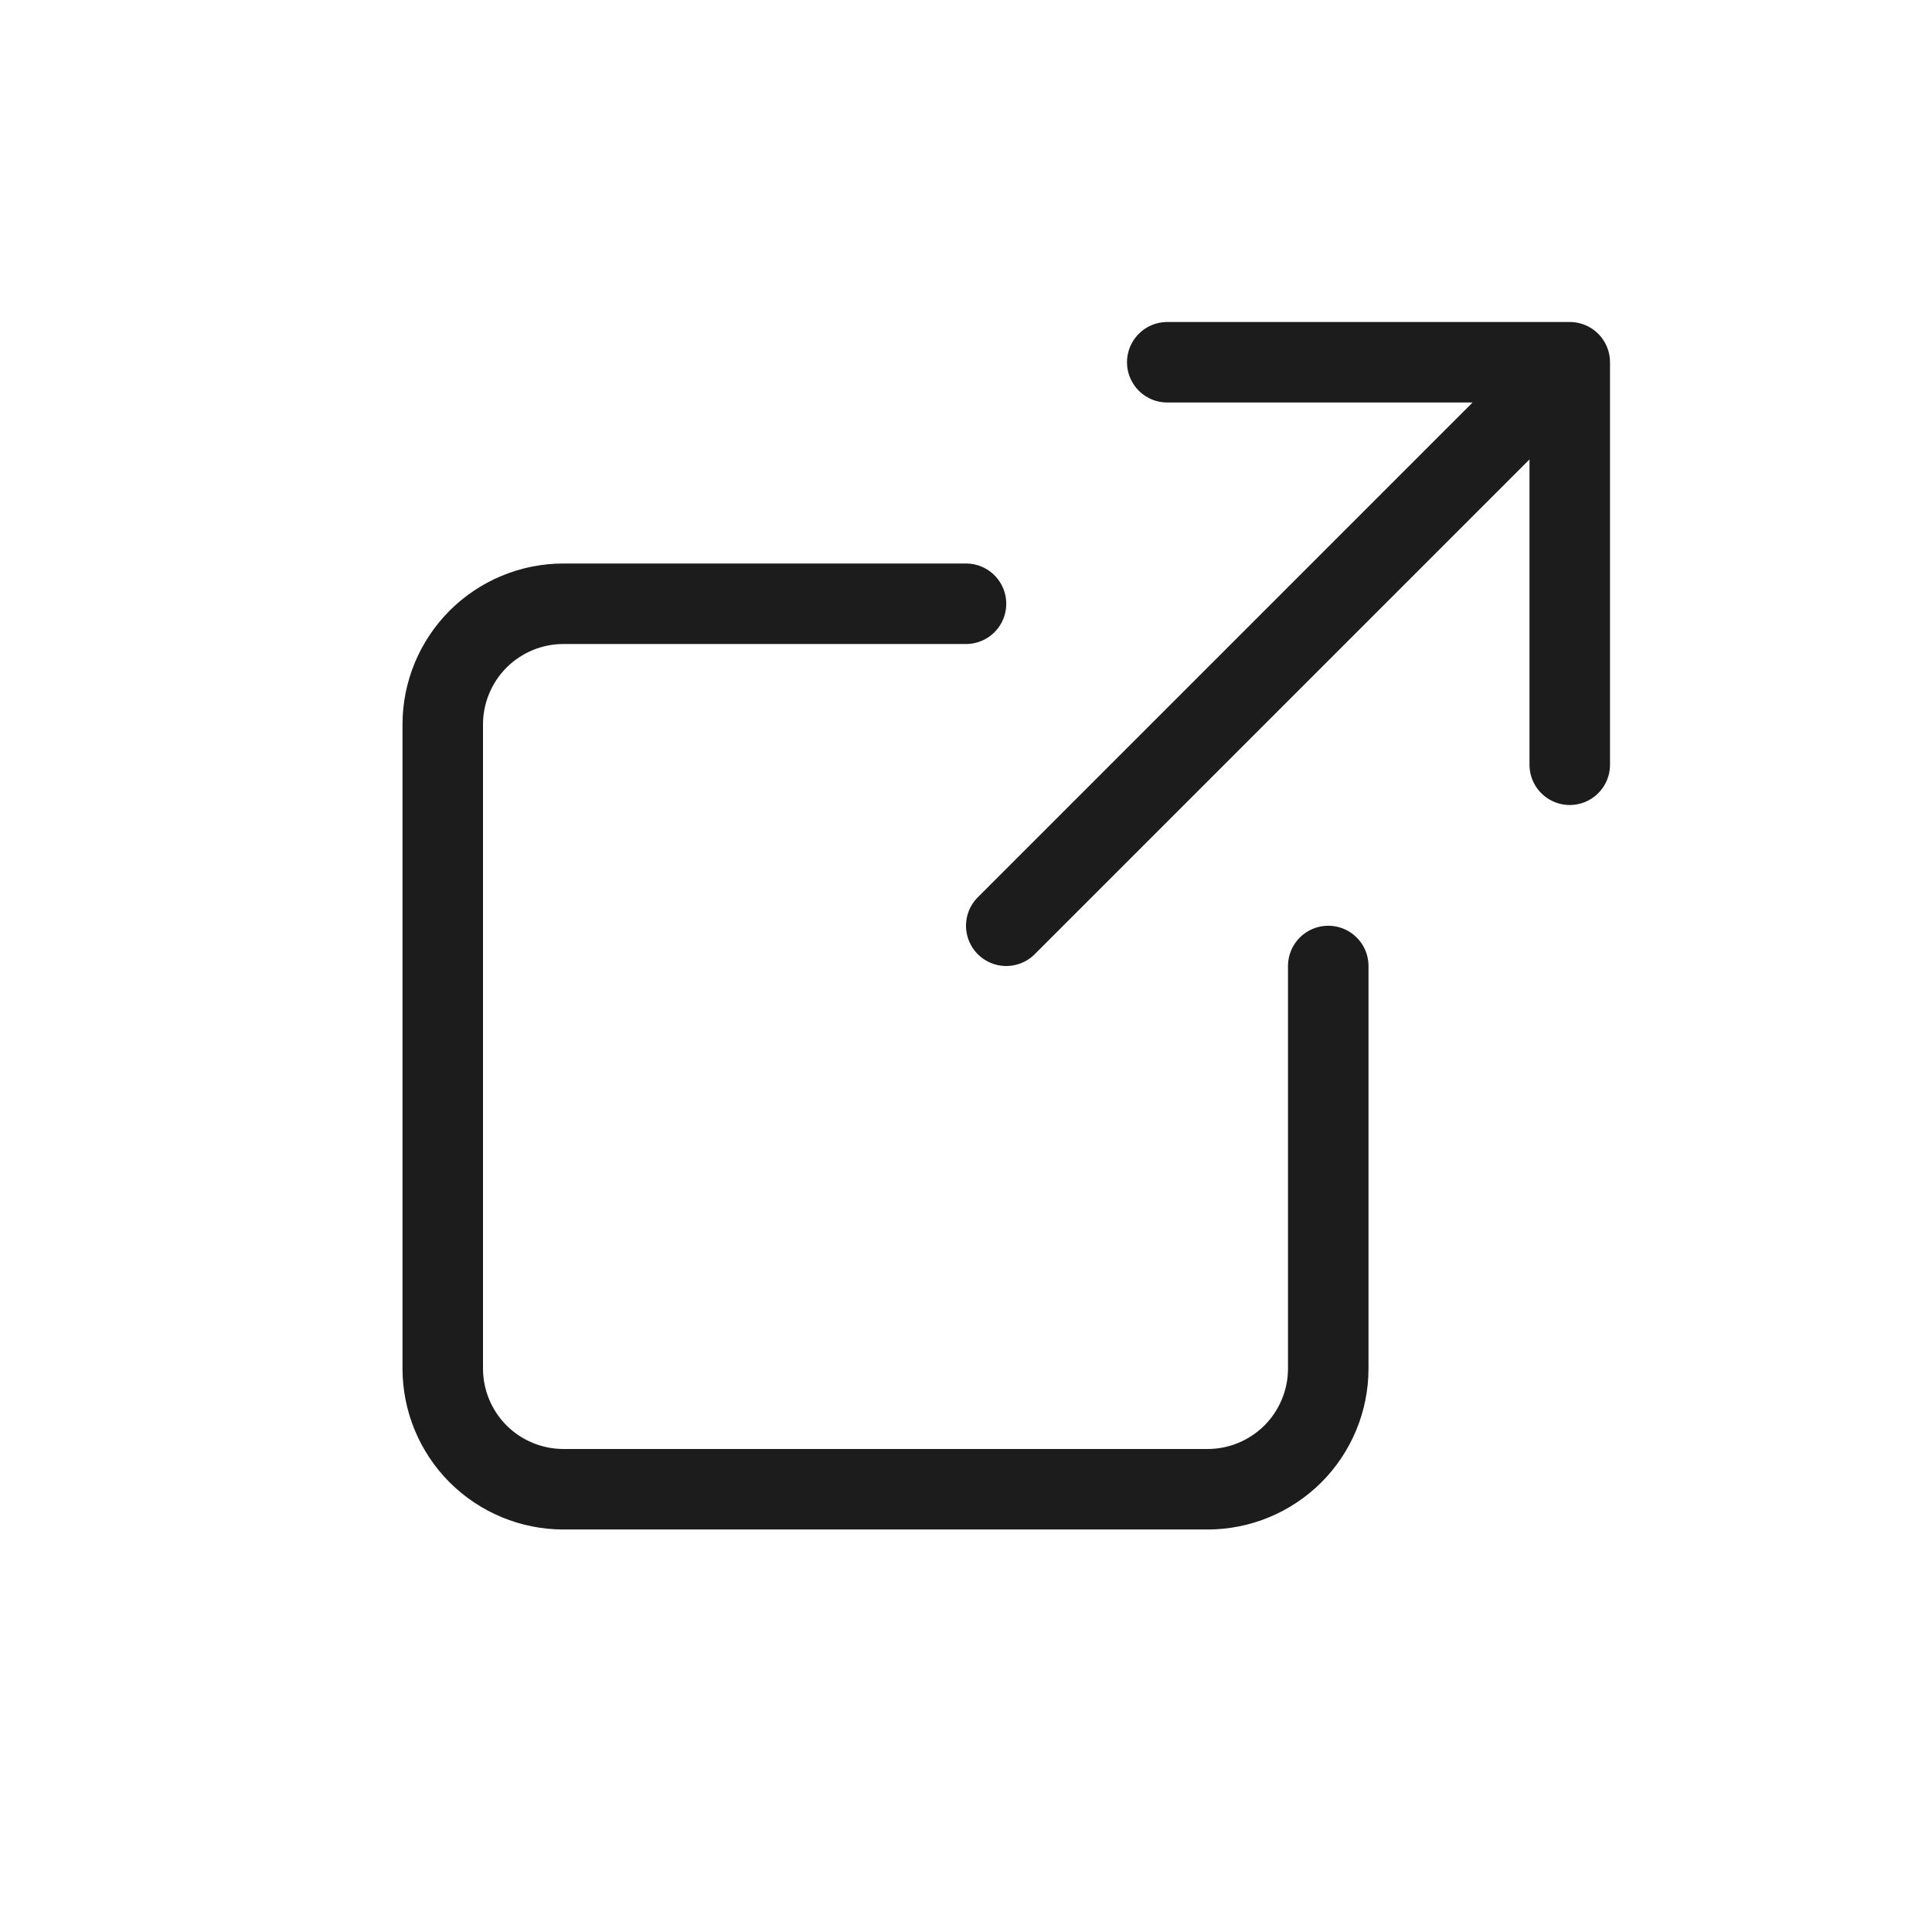 <svg width="24" height="24" viewBox="0 0 24 24" fill="none" xmlns="http://www.w3.org/2000/svg">
<path d="M12 7.5H7C6.602 7.5 6.221 7.658 5.939 7.939C5.658 8.221 5.5 8.602 5.5 9V17C5.5 17.398 5.658 17.779 5.939 18.061C6.221 18.342 6.602 18.5 7 18.5H15C15.398 18.5 15.779 18.342 16.061 18.061C16.342 17.779 16.5 17.398 16.5 17V12" stroke="#1C1C1D" stroke-linecap="round"/>
<path d="M12.5 11.5L18.864 5.136M14.5 4.5H19.5V9.5" stroke="#1C1C1D" stroke-linecap="round" stroke-linejoin="round"/>
</svg>
